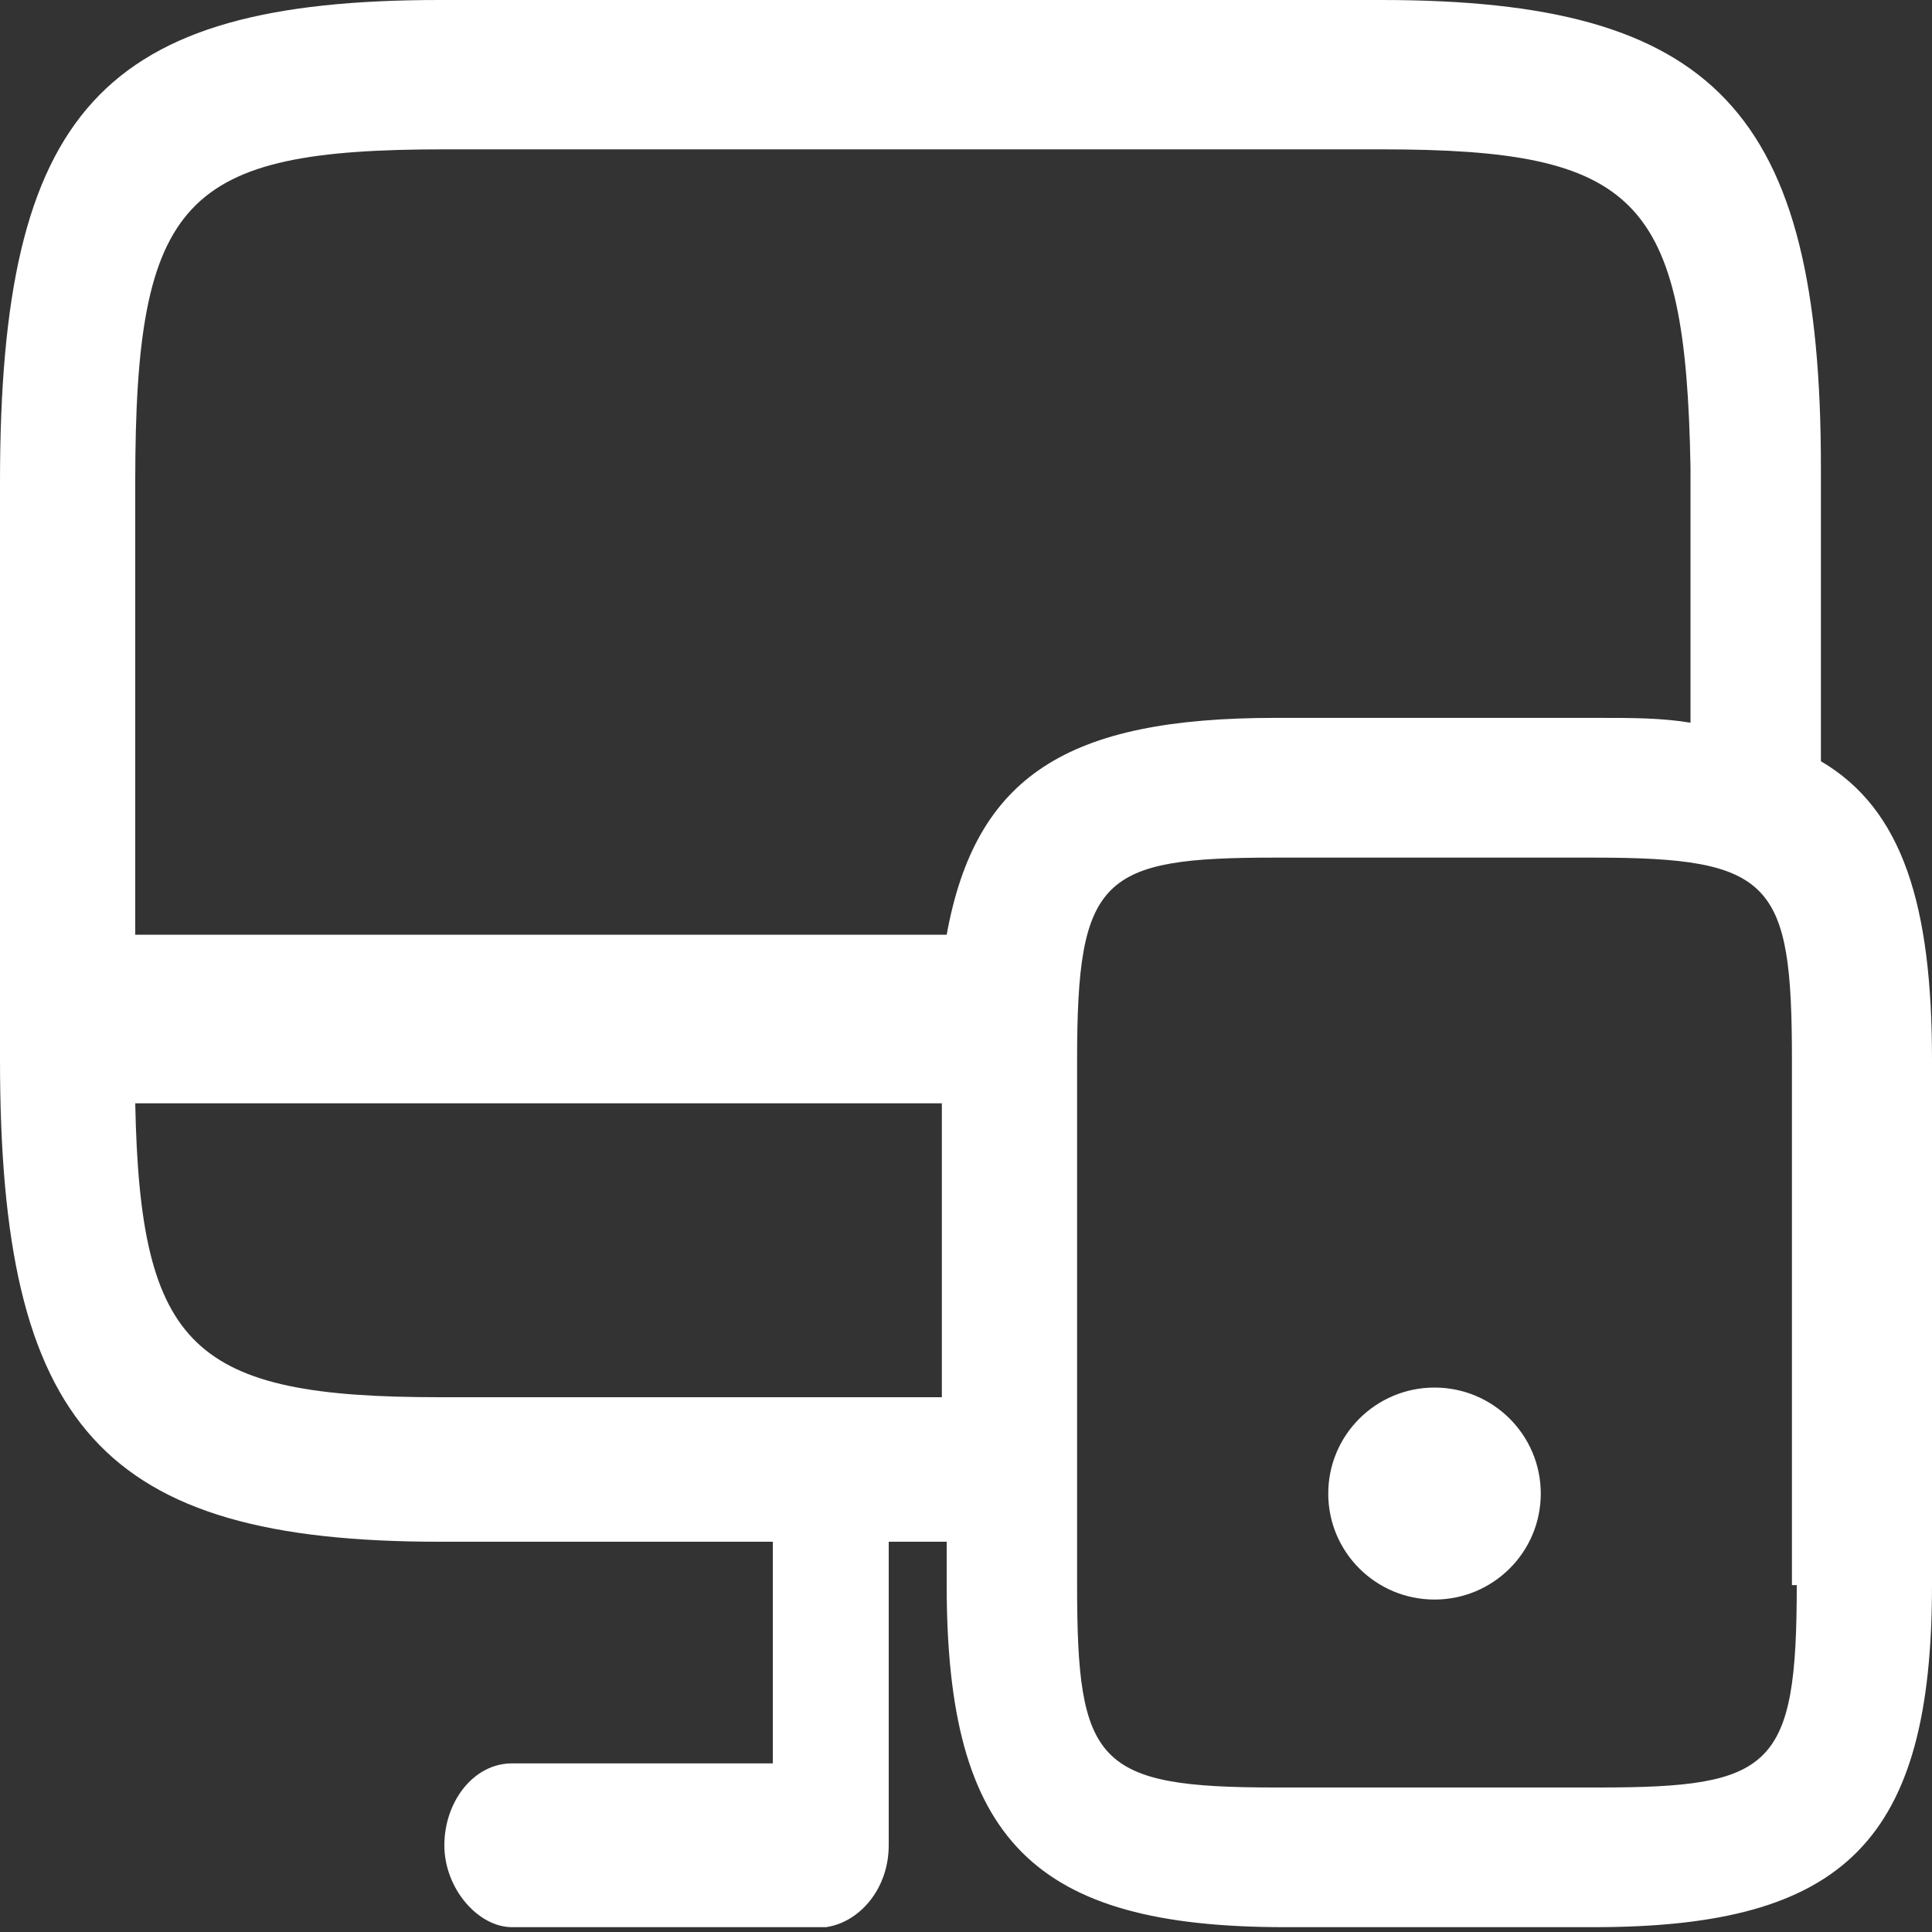 <svg width="40" height="40" viewBox="0 0 40 40" xmlns="http://www.w3.org/2000/svg" fill="#fff">
  <rect x="0" y="0" width="40" height="40" fill="#333333" stroke="none"/>
  <path
      d="M37.7 15.761V9.676C37.7 2.294 35.5 0 28.6 0H9.1C2.1 0 0 2.294 0 9.975V21.945C0 29.526 2.1 31.92 9.1 31.92H16V36.509H10.6C9.8 36.509 9.2 37.307 9.2 38.205C9.2 39.102 9.9 39.9 10.6 39.9H16.9C16.9 39.9 17 39.9 17.1 39.9C17.8 39.8 18.4 39.102 18.4 38.205V31.92H19.6V32.818C19.6 38.105 21.4 39.9 26.6 39.9H33C38.2 39.9 40 38.105 40 32.818V21.945C40 18.753 39.4 16.758 37.7 15.761ZM9.1 28.928C4 28.928 2.9 27.93 2.8 22.843H19.5V28.928H9.1ZM19.6 19.352H2.8V9.975C2.8 4.09 3.8 3.092 9.2 3.092H28.6C33.9 3.092 34.9 4.09 35 9.676C35 9.776 35 13.167 35 14.963C34.4 14.863 33.8 14.863 33.1 14.863H26.4C22.1 14.863 20.2 16.06 19.6 19.352ZM37.2 32.818C37.2 36.608 36.7 37.008 33.1 37.008H26.4C22.7 37.008 22.3 36.509 22.3 32.818V21.945C22.3 18.155 22.8 17.756 26.4 17.756H33C36.7 17.756 37.1 18.254 37.1 21.945V32.818H37.2Z"/>
  <path
      d="M29.7 33.117C30.915 33.117 31.9 32.135 31.9 30.923C31.9 29.711 30.915 28.728 29.7 28.728C28.485 28.728 27.5 29.711 27.5 30.923C27.5 32.135 28.485 33.117 29.7 33.117Z"/>
</svg>
